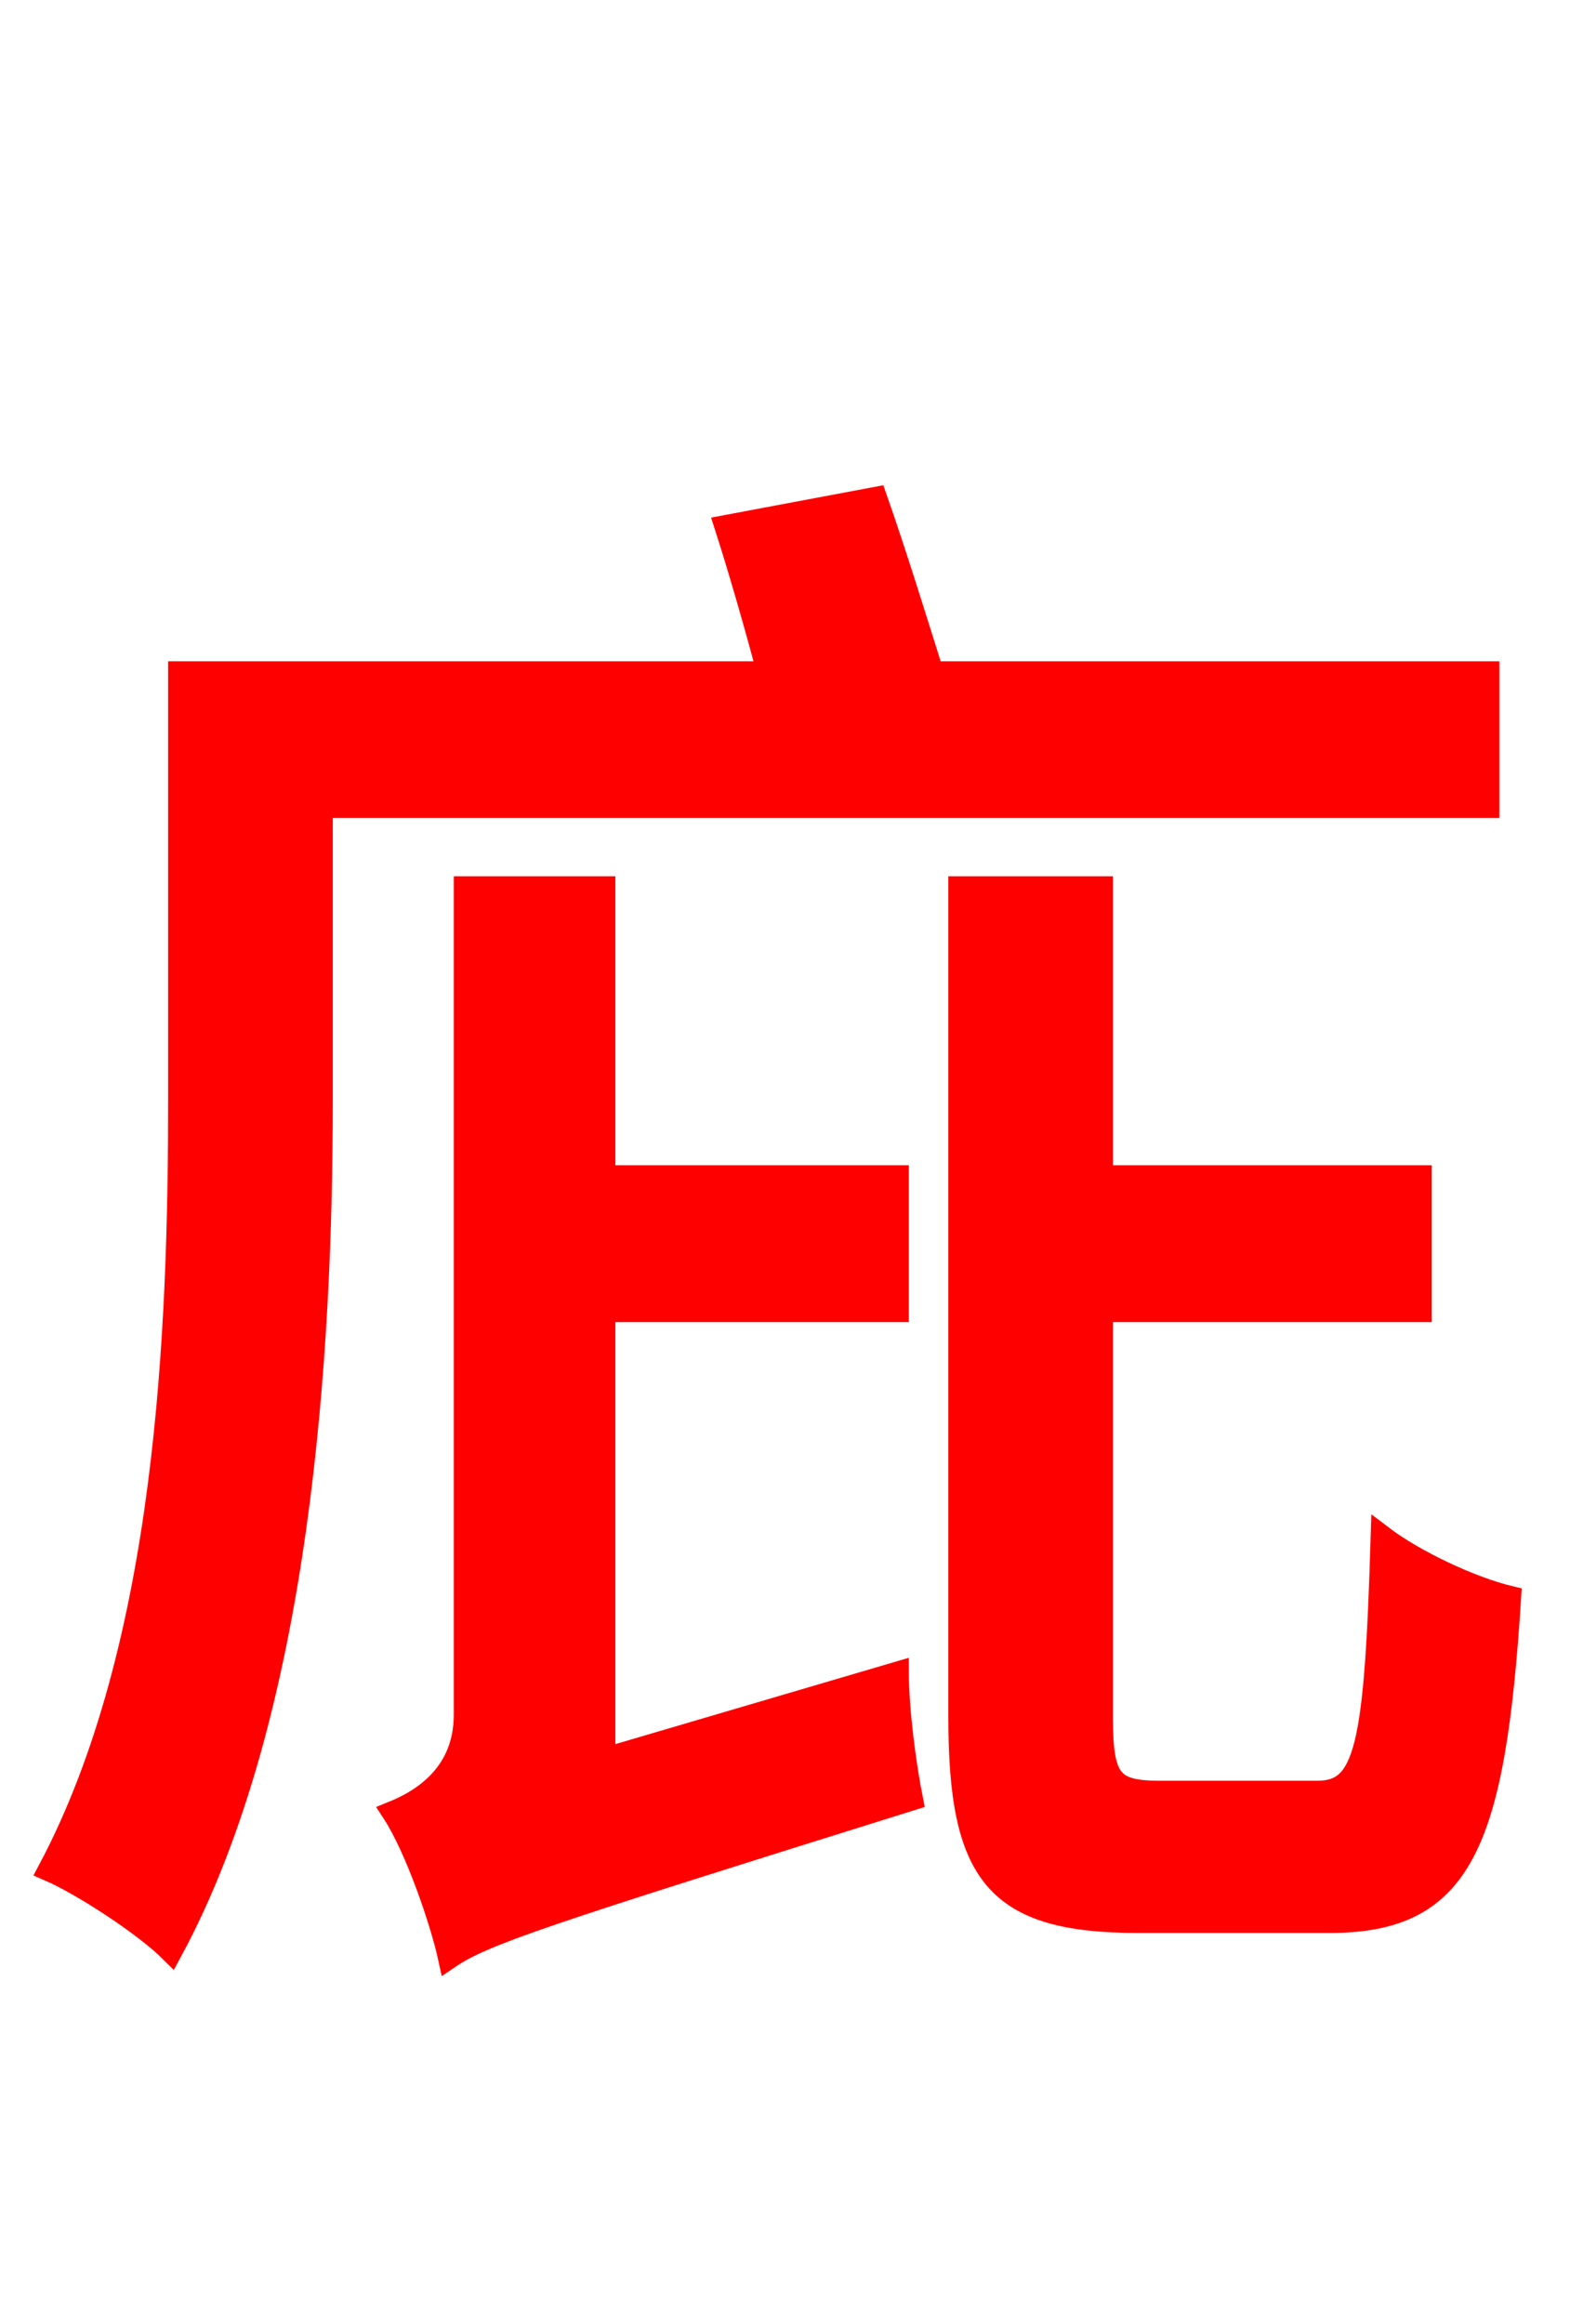 <svg xmlns="http://www.w3.org/2000/svg" xmlns:xlink="http://www.w3.org/1999/xlink" width="72" height="106.56"><path fill="red" stroke="red" d="M68.26 37.01L68.26 30.82L42.77 30.82C41.98 28.30 41.04 25.27 40.18 22.82L33.26 24.12C33.91 26.14 34.63 28.66 35.21 30.82L8.21 30.82L8.21 50.47C8.21 60.84 7.70 75.46 2.23 85.75C3.74 86.40 6.62 88.27 7.85 89.50C13.82 78.48 14.76 61.70 14.76 50.54L14.76 37.01ZM27.72 80.64L27.72 60.12L41.18 60.12L41.18 53.93L27.72 53.93L27.72 40.68L21.31 40.68L21.31 78.62C21.31 81.29 19.44 82.51 18.00 83.09C19.08 84.74 20.23 88.13 20.59 89.78C22.18 88.70 24.77 87.84 41.83 82.51C41.54 81.07 41.18 78.48 41.18 76.68ZM53.21 82.15C50.98 82.15 50.54 81.65 50.54 78.77L50.54 60.12L65.16 60.12L65.16 53.93L50.54 53.93L50.54 40.68L43.99 40.68L43.99 78.70C43.99 85.97 45.65 88.13 52.20 88.13L60.98 88.13C67.03 88.13 68.54 84.60 69.26 73.22C67.46 72.79 64.87 71.57 63.36 70.42C63.07 80.14 62.64 82.15 60.41 82.15Z"/></svg>

